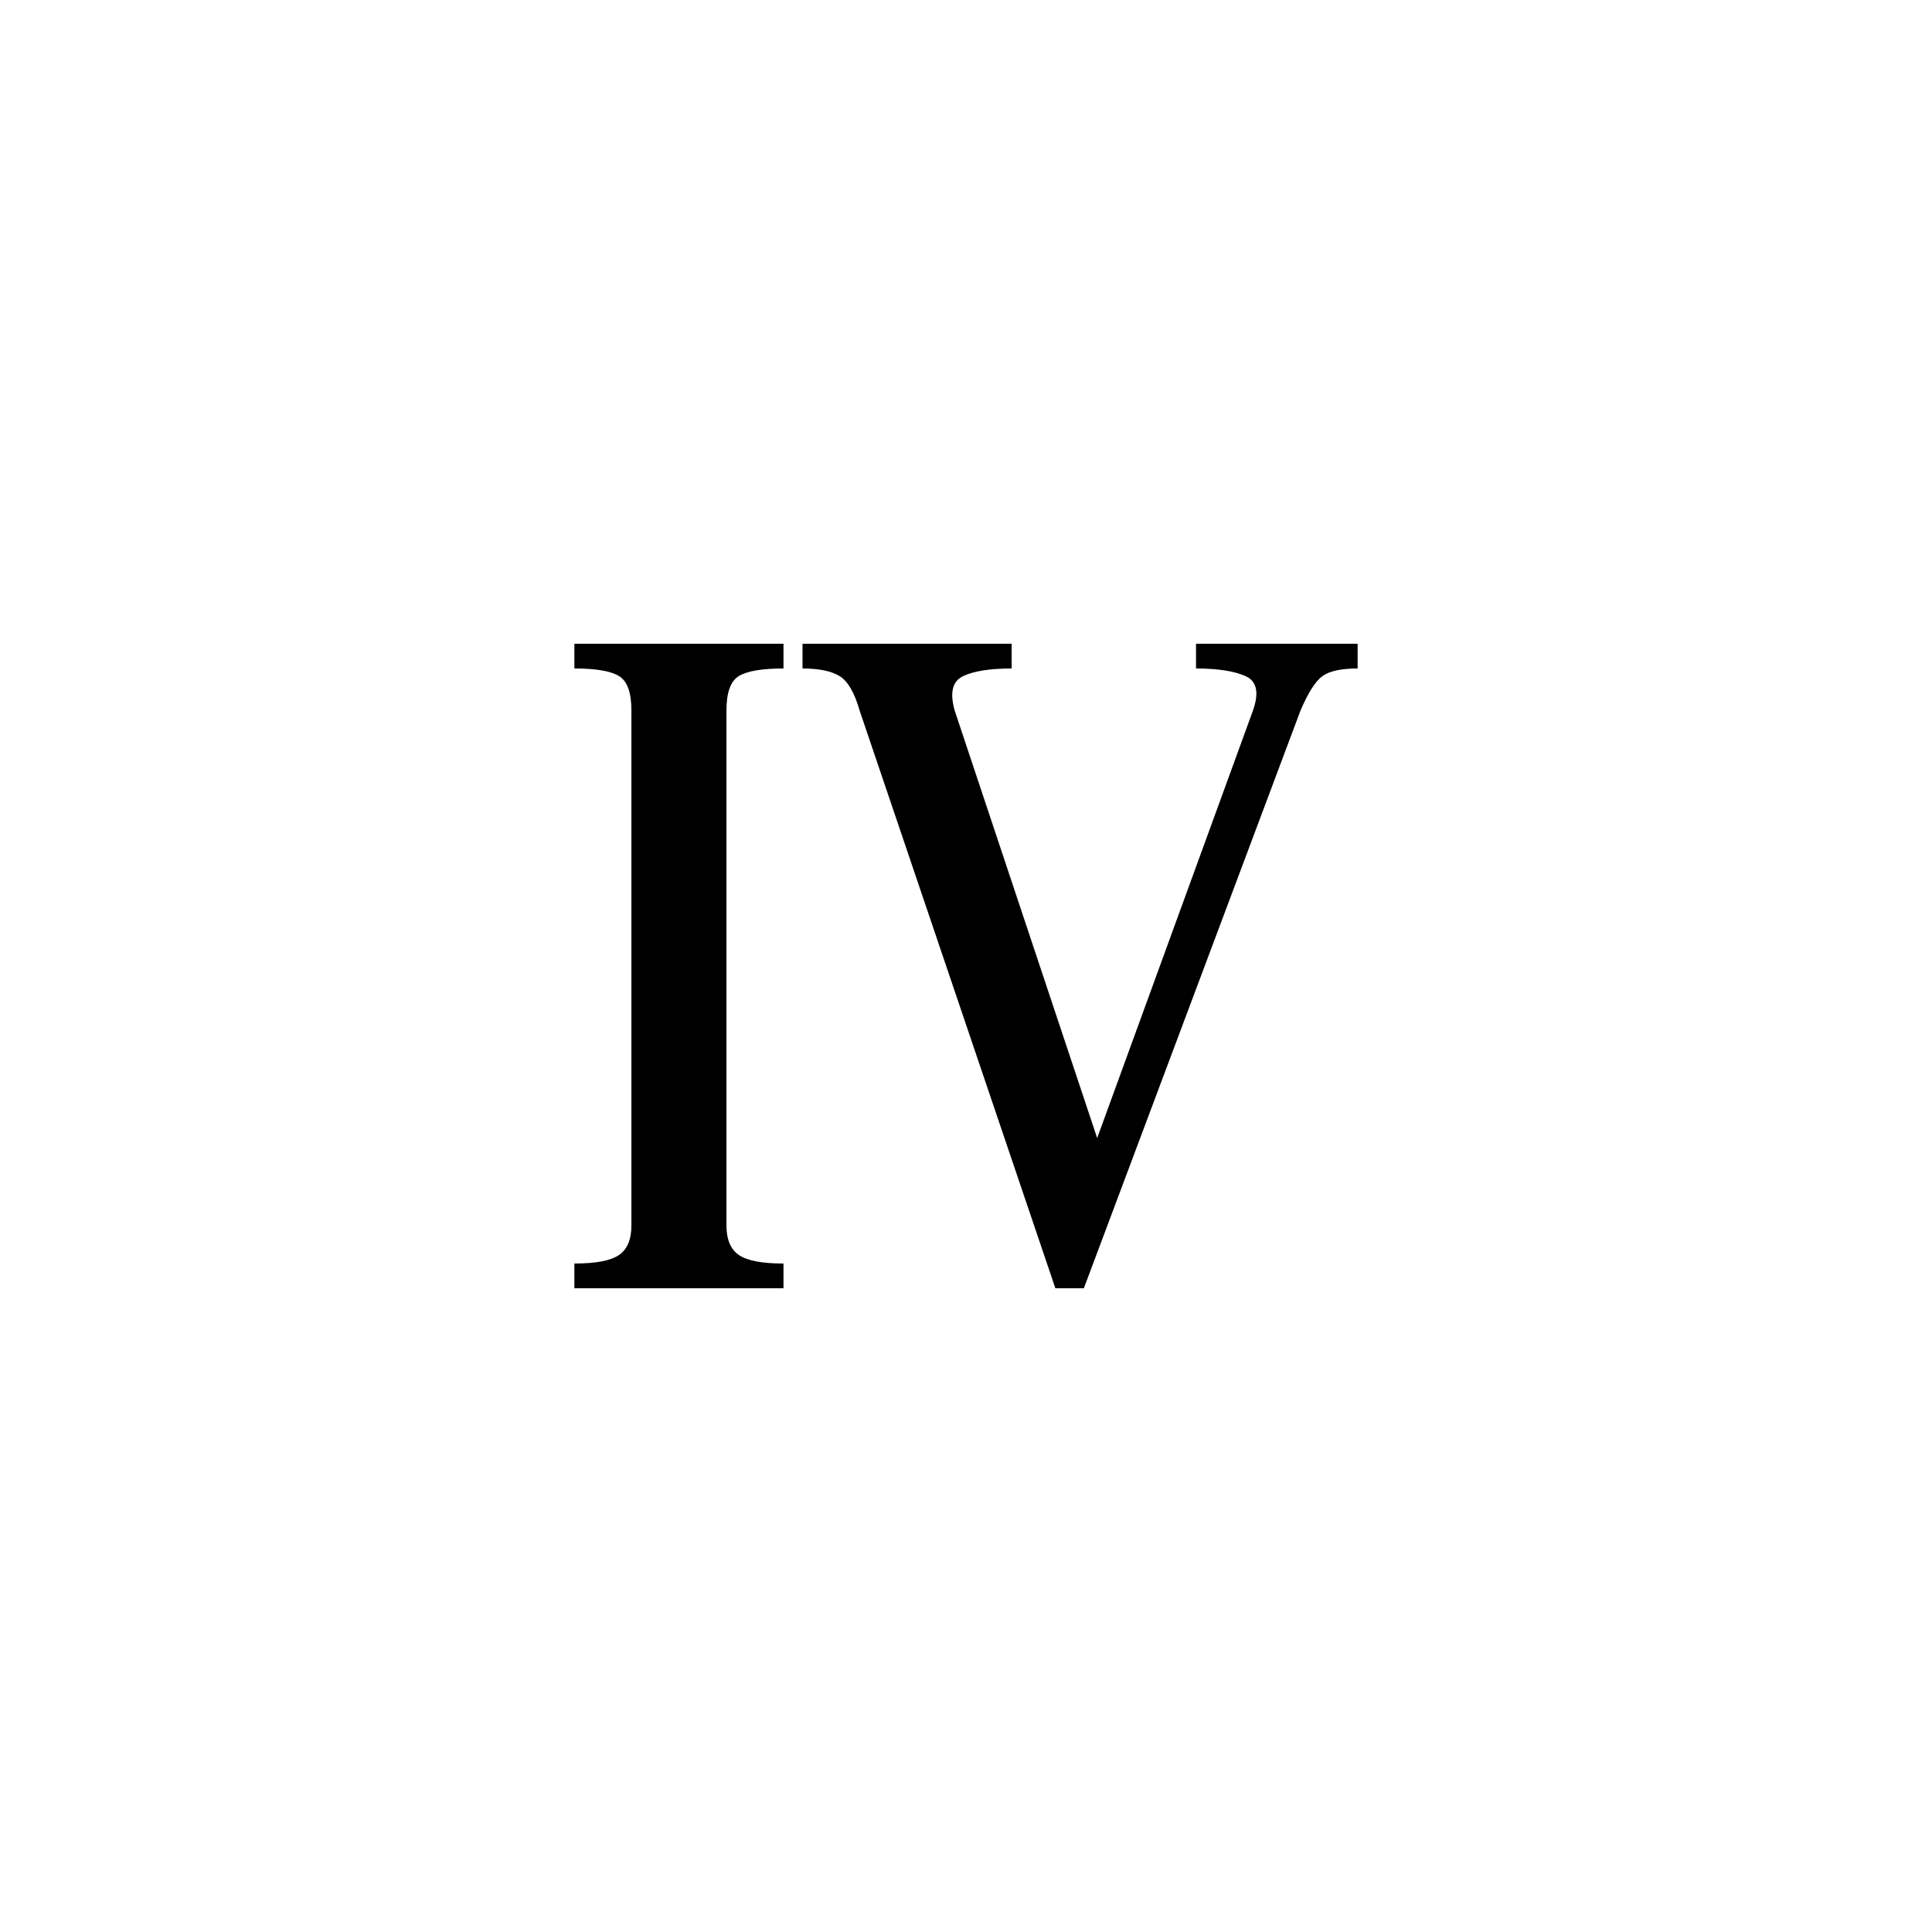 <?xml version="1.0" encoding="iso-8859-1"?>
<svg version="1.1" id="Layer_1" xmlns="http://www.w3.org/2000/svg" xmlns:xlink="http://www.w3.org/1999/xlink" x="0px" y="0px"
	 viewBox="0 0 496.158 496.158" style="enable-background:new 0 0 496.158 496.158;" xml:space="preserve">
<path fill="#000000" d="M189.736,173.625c2.115-1.301,5.939-1.952,11.473-1.952v-6.348h-53.703v6.348
	c5.533,0,9.357,0.651,11.475,1.952c2.113,1.303,3.172,4.232,3.172,8.788v132.308c0,3.582-1.059,6.103-3.172,7.567
	c-2.117,1.465-5.941,2.197-11.475,2.197v6.347h53.703v-6.347c-5.533,0-9.357-0.732-11.473-2.197
	c-2.117-1.465-3.174-3.985-3.174-7.567V182.413C186.562,177.858,187.619,174.928,189.736,173.625z"/>
<path fill="#000000" d="M307.152,165.326v6.348c5.533,0,9.766,0.651,12.695,1.952c1.869,0.815,2.807,2.319,2.807,4.517
	c0,1.221-0.285,2.646-0.855,4.271l-40.033,109.85l-36.615-109.85c-0.41-1.465-0.611-2.765-0.611-3.905
	c0-2.359,0.934-3.986,2.809-4.883c2.764-1.301,6.914-1.952,12.449-1.952v-6.348h-53.703v6.348c4.229,0,7.402,0.651,9.52,1.952
	c2.115,1.303,3.822,4.232,5.125,8.788l50.287,148.419h7.322l55.658-148.419c1.953-4.556,3.824-7.485,5.613-8.788
	c1.791-1.301,4.801-1.952,9.033-1.952v-6.348H307.152z"/>
</svg>
